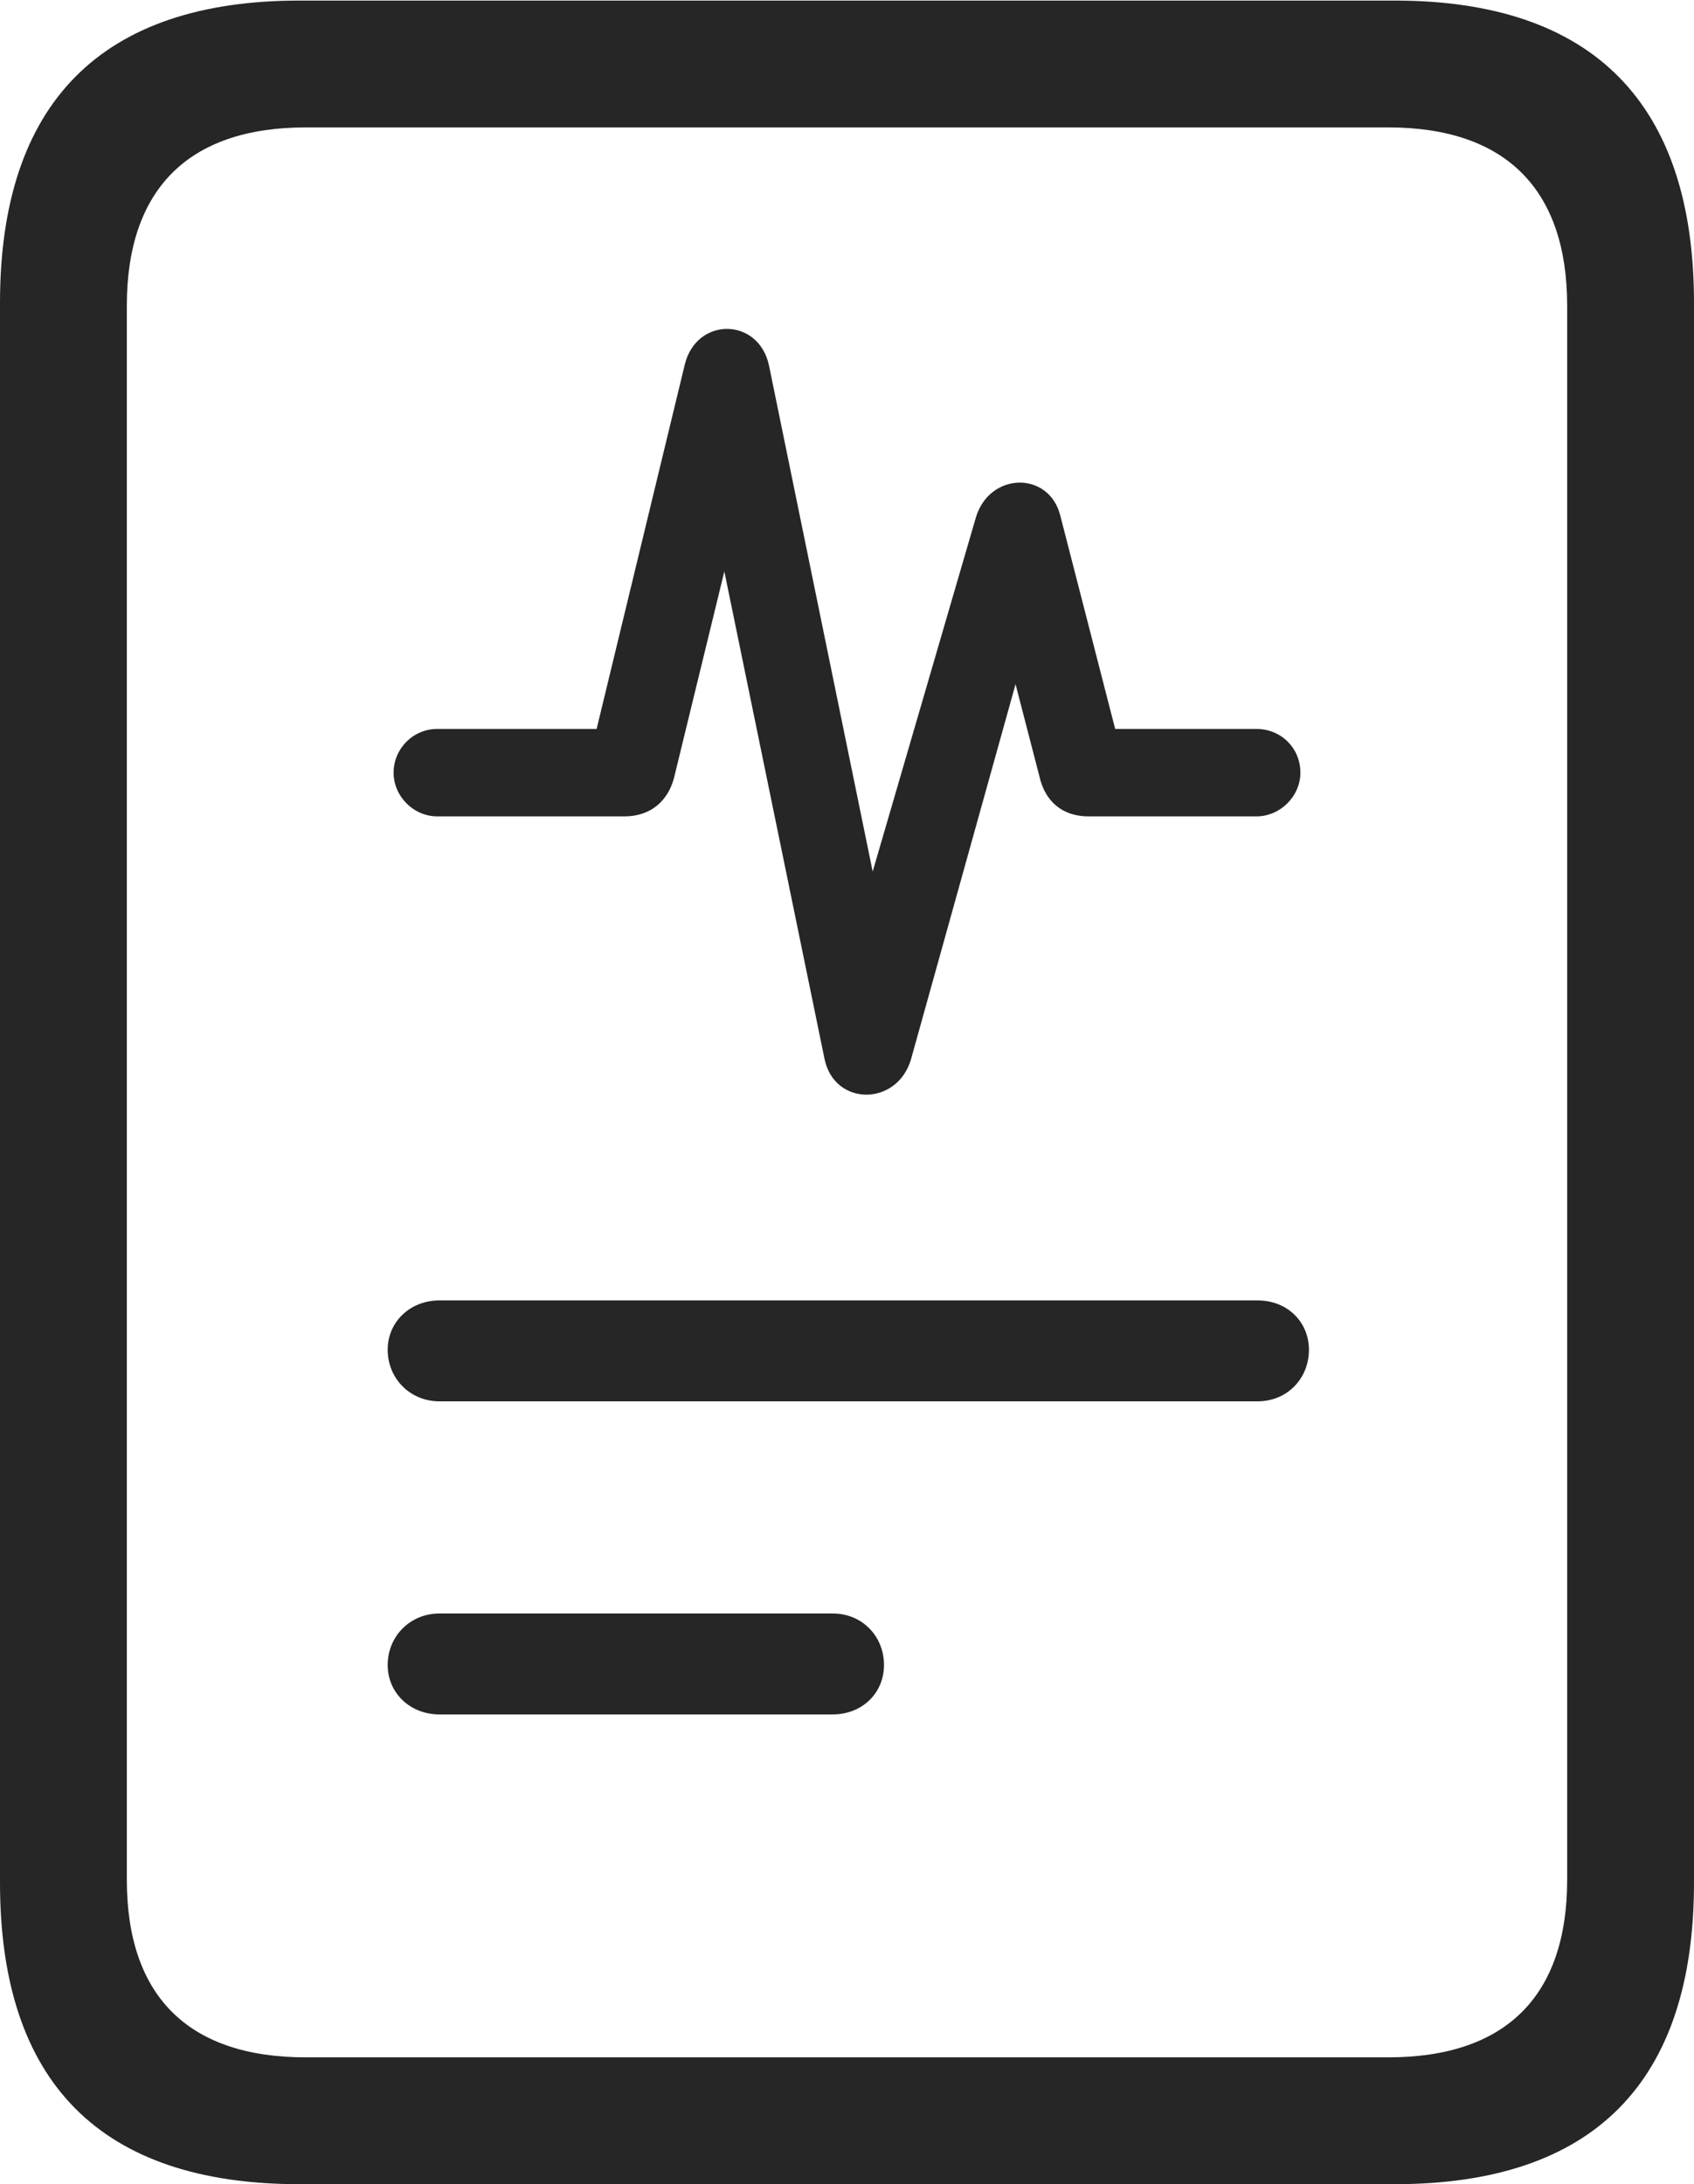 <?xml version="1.0" encoding="UTF-8"?>
<!--Generator: Apple Native CoreSVG 232.5-->
<!DOCTYPE svg
PUBLIC "-//W3C//DTD SVG 1.1//EN"
       "http://www.w3.org/Graphics/SVG/1.1/DTD/svg11.dtd">
<svg version="1.1" xmlns="http://www.w3.org/2000/svg" xmlns:xlink="http://www.w3.org/1999/xlink" width="80.736" height="104.094">
 <g>
  <rect height="104.094" opacity="0" width="80.736" x="0" y="0"/>
  <path d="M0 89.719C0 99.258 4.802 104.094 14.274 104.094L66.462 104.094C75.934 104.094 80.736 99.258 80.736 89.719L80.736 14.436C80.736 4.93 75.934 0.027 66.462 0.027L14.274 0.027C4.802 0.027 0 4.93 0 14.436ZM6.045 89.587L6.045 14.567C6.045 9.063 8.936 6.072 14.574 6.072L66.163 6.072C71.801 6.072 74.691 9.063 74.691 14.567L74.691 89.587C74.691 95.091 71.801 98.049 66.163 98.049L14.574 98.049C8.936 98.049 6.045 95.091 6.045 89.587Z" fill="#000000" fill-opacity="0.85"/>
  <path d="M20.947 66.785L59.932 66.785C61.357 66.785 62.384 65.69 62.384 64.329C62.384 63.002 61.357 61.975 59.932 61.975L20.947 61.975C19.538 61.975 18.477 63.002 18.477 64.329C18.477 65.69 19.538 66.785 20.947 66.785ZM20.947 81.706L39.679 81.706C41.104 81.706 42.131 80.678 42.131 79.351C42.131 77.99 41.104 76.895 39.679 76.895L20.947 76.895C19.538 76.895 18.477 77.99 18.477 79.351C18.477 80.678 19.538 81.706 20.947 81.706Z" fill="#000000" fill-opacity="0.85"/>
  <path d="M20.844 38.907L29.762 38.907C31 38.907 31.822 38.183 32.118 37.095L34.522 27.234L39.296 50.461C39.758 52.723 42.732 52.738 43.411 50.51L48.401 32.607L49.537 36.994C49.8 38.183 50.625 38.907 51.878 38.907L59.877 38.907C61.02 38.907 61.977 37.947 61.977 36.822C61.977 35.663 61.069 34.74 59.877 34.74L53.149 34.74L50.535 24.578C50.006 22.447 47.178 22.481 46.515 24.645L41.592 41.536L36.649 17.411C36.154 15.119 33.195 15.085 32.636 17.377L28.435 34.74L20.844 34.74C19.67 34.74 18.759 35.697 18.759 36.822C18.759 37.947 19.701 38.907 20.844 38.907Z" fill="#000000" fill-opacity="0.85"/>
 </g>
</svg>
